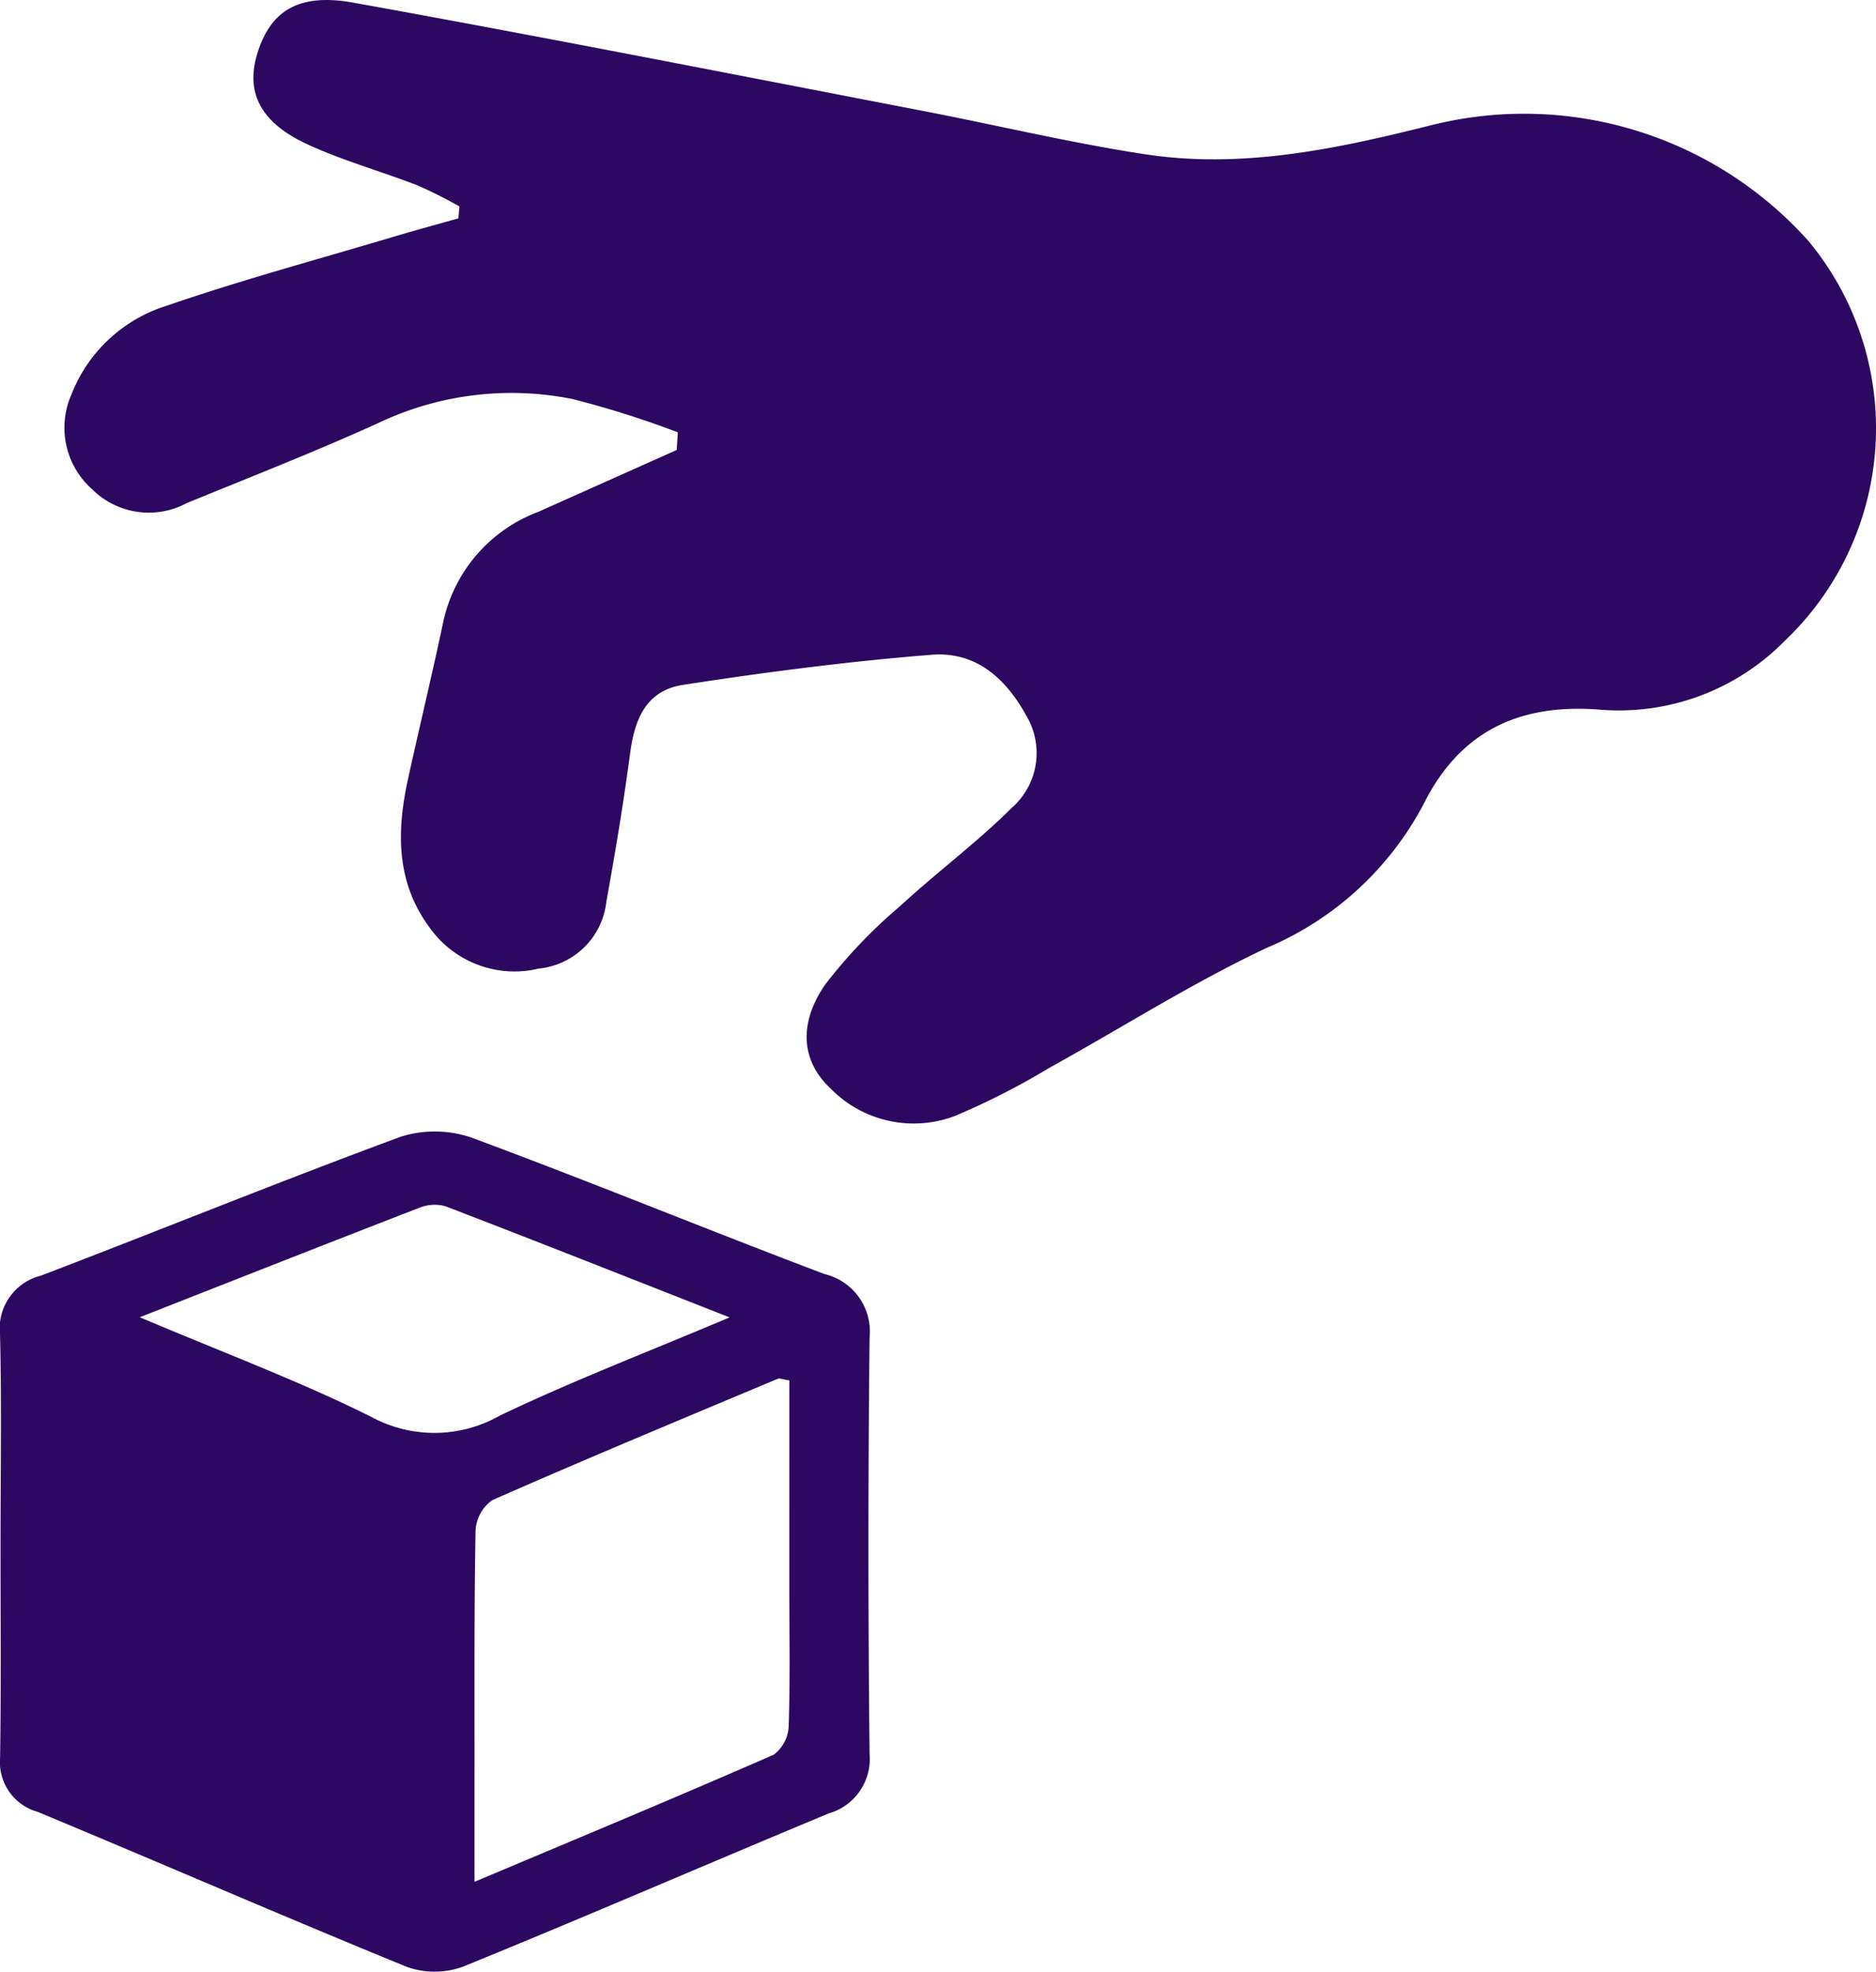 <svg id="Group_79" data-name="Group 79" xmlns="http://www.w3.org/2000/svg" width="83.117" height="87.361" viewBox="0 0 83.117 87.361">
  <path id="Path_101" data-name="Path 101" d="M159.977,475.579a42.8,42.8,0,0,0-4.666-1.475,13.72,13.72,0,0,0-8.579,1.052c-2.79,1.27-5.662,2.39-8.507,3.557a3.561,3.561,0,0,1-4.2-.614,3.643,3.643,0,0,1-.916-4.192,6.646,6.646,0,0,1,4.193-3.927c3.291-1.136,6.676-2.049,10.023-3.049.972-.29,1.952-.555,2.928-.832l.05-.527a20.329,20.329,0,0,0-1.856-.933c-1.622-.629-3.327-1.1-4.893-1.827-2.113-.978-2.749-2.339-2.186-4.087.584-1.814,1.806-2.622,4.237-2.183,8.419,1.518,16.808,3.174,25.205,4.791,3.281.632,6.533,1.414,9.836,1.921,4.339.667,8.534-.235,12.709-1.282a16.9,16.9,0,0,1,16.729,5.146,12.994,12.994,0,0,1-1.058,17.694,10.3,10.3,0,0,1-8.219,3.053c-3.7-.29-6.228,1.086-7.769,4.149a13.98,13.98,0,0,1-6.939,6.393c-3.342,1.57-6.448,3.556-9.674,5.336a32.344,32.344,0,0,1-4.149,2.117,5.148,5.148,0,0,1-5.512-1.189c-1.5-1.394-1.294-3.141-.252-4.632a22.684,22.684,0,0,1,3.318-3.473c1.61-1.486,3.4-2.812,4.946-4.352a3.229,3.229,0,0,0,.653-4.06c-.869-1.586-2.175-2.882-4.218-2.719-3.682.294-7.353.771-11,1.333-1.7.262-2.158,1.612-2.35,3.053-.292,2.191-.655,4.374-1.05,6.551a3.346,3.346,0,0,1-3.007,2.968,4.6,4.6,0,0,1-4.666-1.611c-1.665-2.091-1.634-4.42-1.111-6.807.509-2.323,1.071-4.636,1.561-6.962A6.724,6.724,0,0,1,153.8,479.1l6.129-2.739Z" transform="translate(-129.946 -456.424)" fill="#2d0861"/>
  <path id="Path_102" data-name="Path 102" d="M127.778,571.5c0-3.075.054-6.152-.023-9.226a2.408,2.408,0,0,1,1.807-2.607c5.326-2.034,10.6-4.183,15.95-6.157a5.018,5.018,0,0,1,3.149.046c5.238,1.941,10.4,4.063,15.62,6.038a2.618,2.618,0,0,1,2,2.817q-.1,9.226,0,18.452a2.51,2.51,0,0,1-1.806,2.628c-5.412,2.25-10.784,4.583-16.215,6.794a3.687,3.687,0,0,1-2.474.009c-5.482-2.239-10.9-4.6-16.37-6.873a2.283,2.283,0,0,1-1.659-2.372C127.808,577.869,127.776,574.685,127.778,571.5Zm34.947-7.194c-.295-.043-.429-.106-.515-.069-4.225,1.774-8.459,3.531-12.647,5.377a1.762,1.762,0,0,0-.74,1.384c-.065,3.614-.042,7.229-.046,10.843,0,1.485,0,2.97,0,4.682,4.629-1.951,8.962-3.752,13.254-5.631a1.657,1.657,0,0,0,.666-1.3c.07-2.048.029-4.1.028-6.149C162.725,570.393,162.726,567.338,162.726,564.308Zm-28.783-2.8c3.7,1.57,7.07,2.827,10.246,4.409a5.871,5.871,0,0,0,5.715-.05c3.2-1.532,6.544-2.815,10.177-4.35-4.437-1.743-8.506-3.354-12.594-4.926a1.805,1.805,0,0,0-1.153.07C142.335,558.206,138.351,559.779,133.943,561.51Z" transform="translate(-127.754 -503.146)" fill="#2d0861"/>
</svg>
